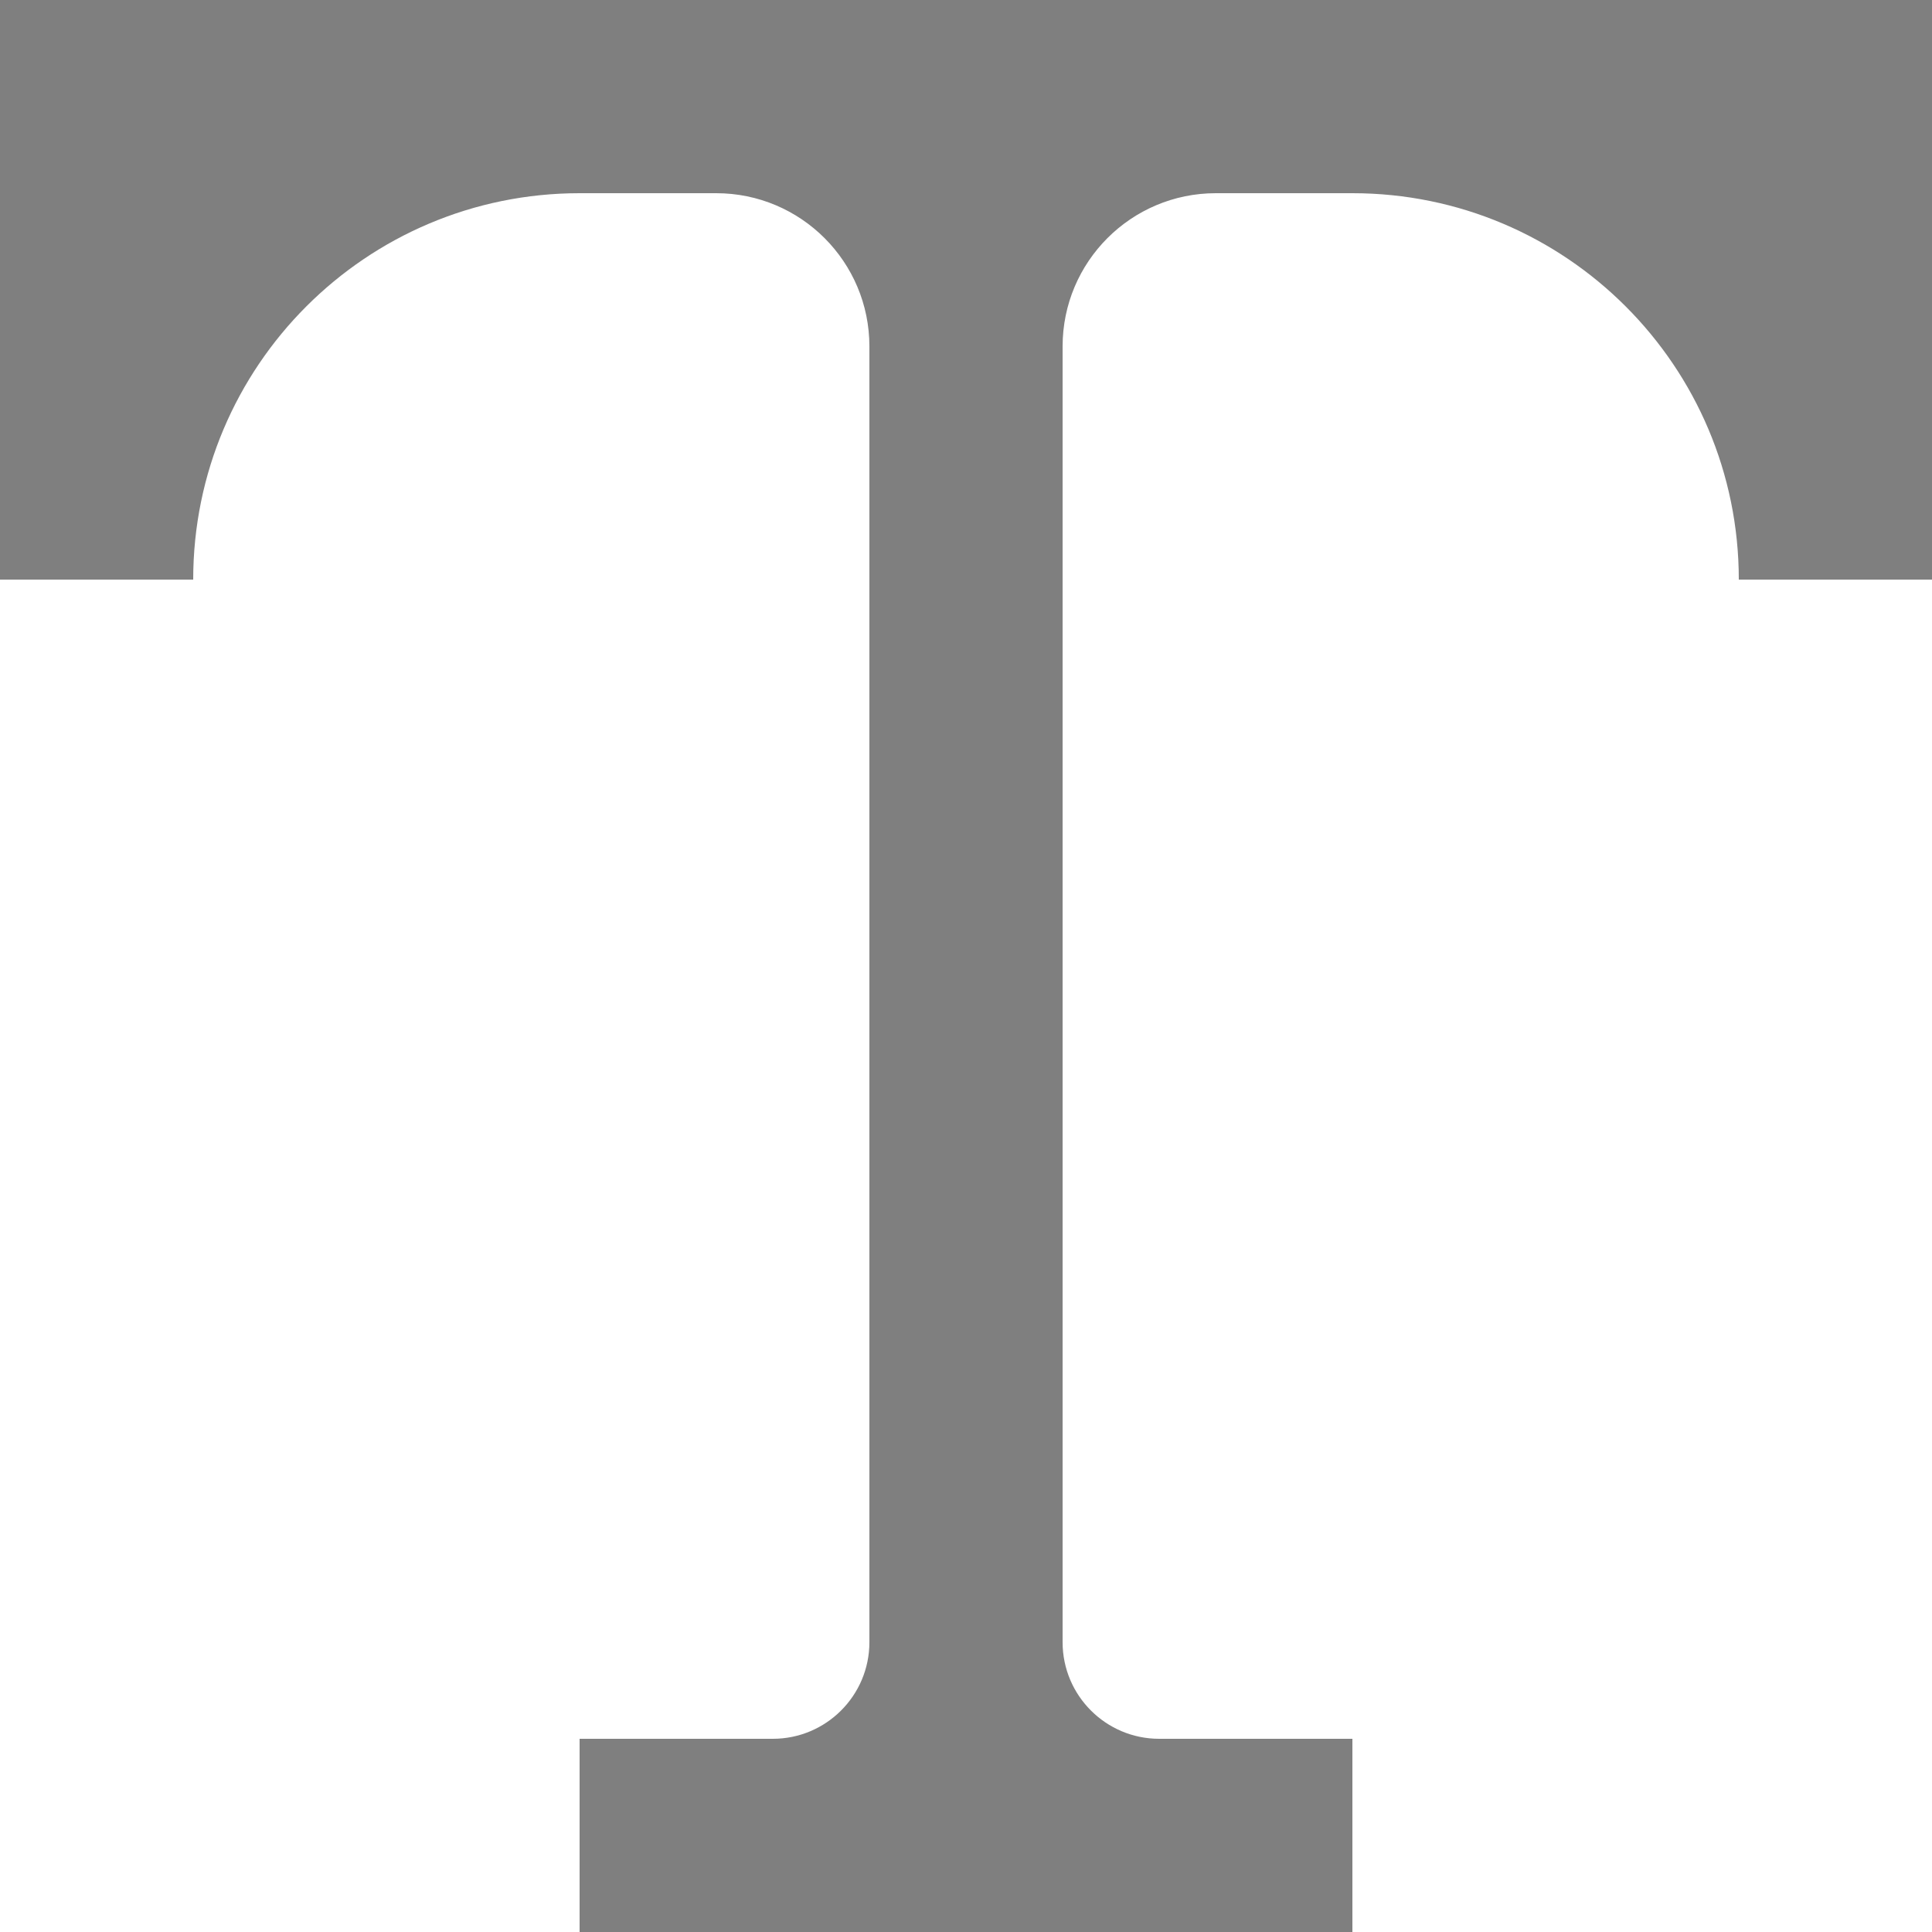 <svg width="30" height="30" viewBox="0 0 30 30" fill="none" xmlns="http://www.w3.org/2000/svg">
<path fill-rule="evenodd" clip-rule="evenodd" d="M30 0V9H27C27 5.686 24.314 3 21 3H18.879C17.565 3 16.5 4.065 16.5 5.379V25.5C16.5 26.328 17.172 27 18 27H21V30H9V27H12C12.828 27 13.5 26.328 13.5 25.5V5.379C13.5 4.065 12.435 3 11.121 3H9C5.686 3 3 5.686 3 9H0V0H30Z" fill="black" fill-opacity="0.5"/>
</svg>
